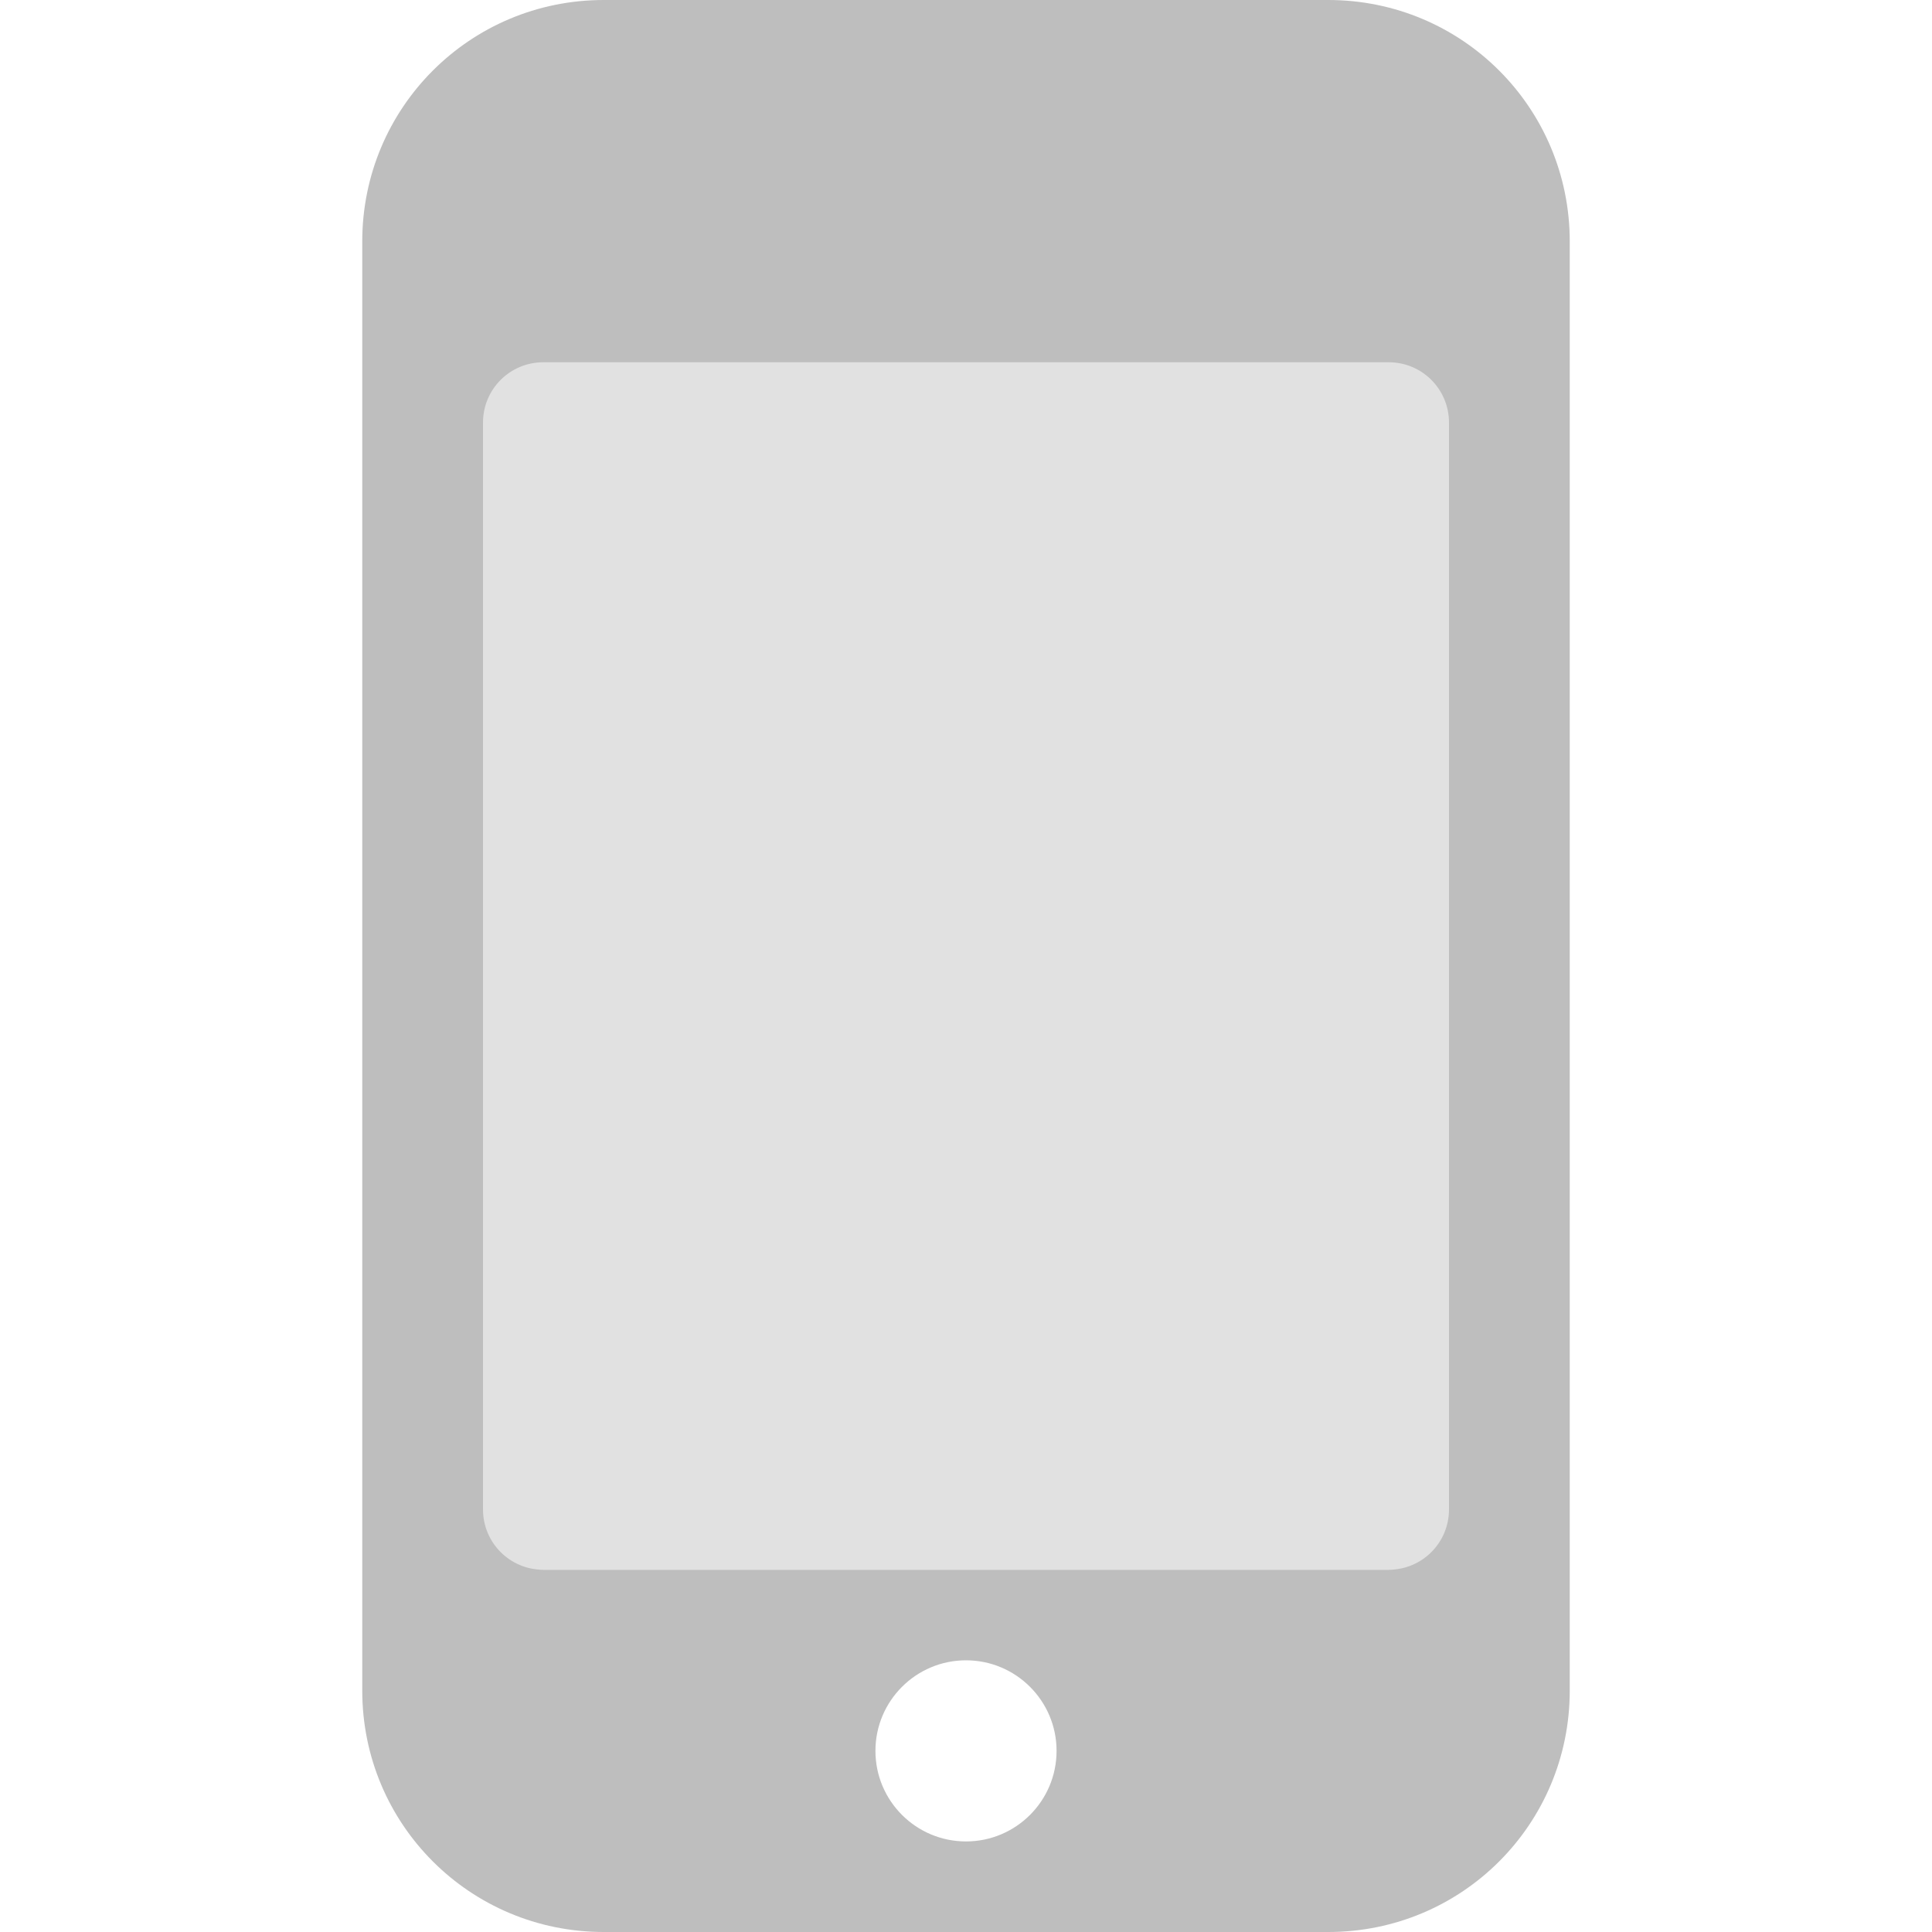 <svg height="16" width="16" xmlns="http://www.w3.org/2000/svg"><g fill="#bebebe"><path d="m4 2h8v11h-8z" opacity=".45"/><path d="m5 0c-1.108 0-2 .892-2 2v12c0 1.108.892 2 2 2h6c1.108 0 2-.892 2-2v-12c0-1.108-.892-2-2-2zm-.5 3h7c.277 0 .5.223.5.5v9c0 .277-.223.5-.5.5h-7c-.277 0-.5-.223-.5-.5v-9c0-.277.223-.5.5-.5zm3.5 10.75c.414 0 .75.336.75.75s-.336.75-.75.75-.75-.336-.75-.75.336-.75.75-.75z"/></g></svg>